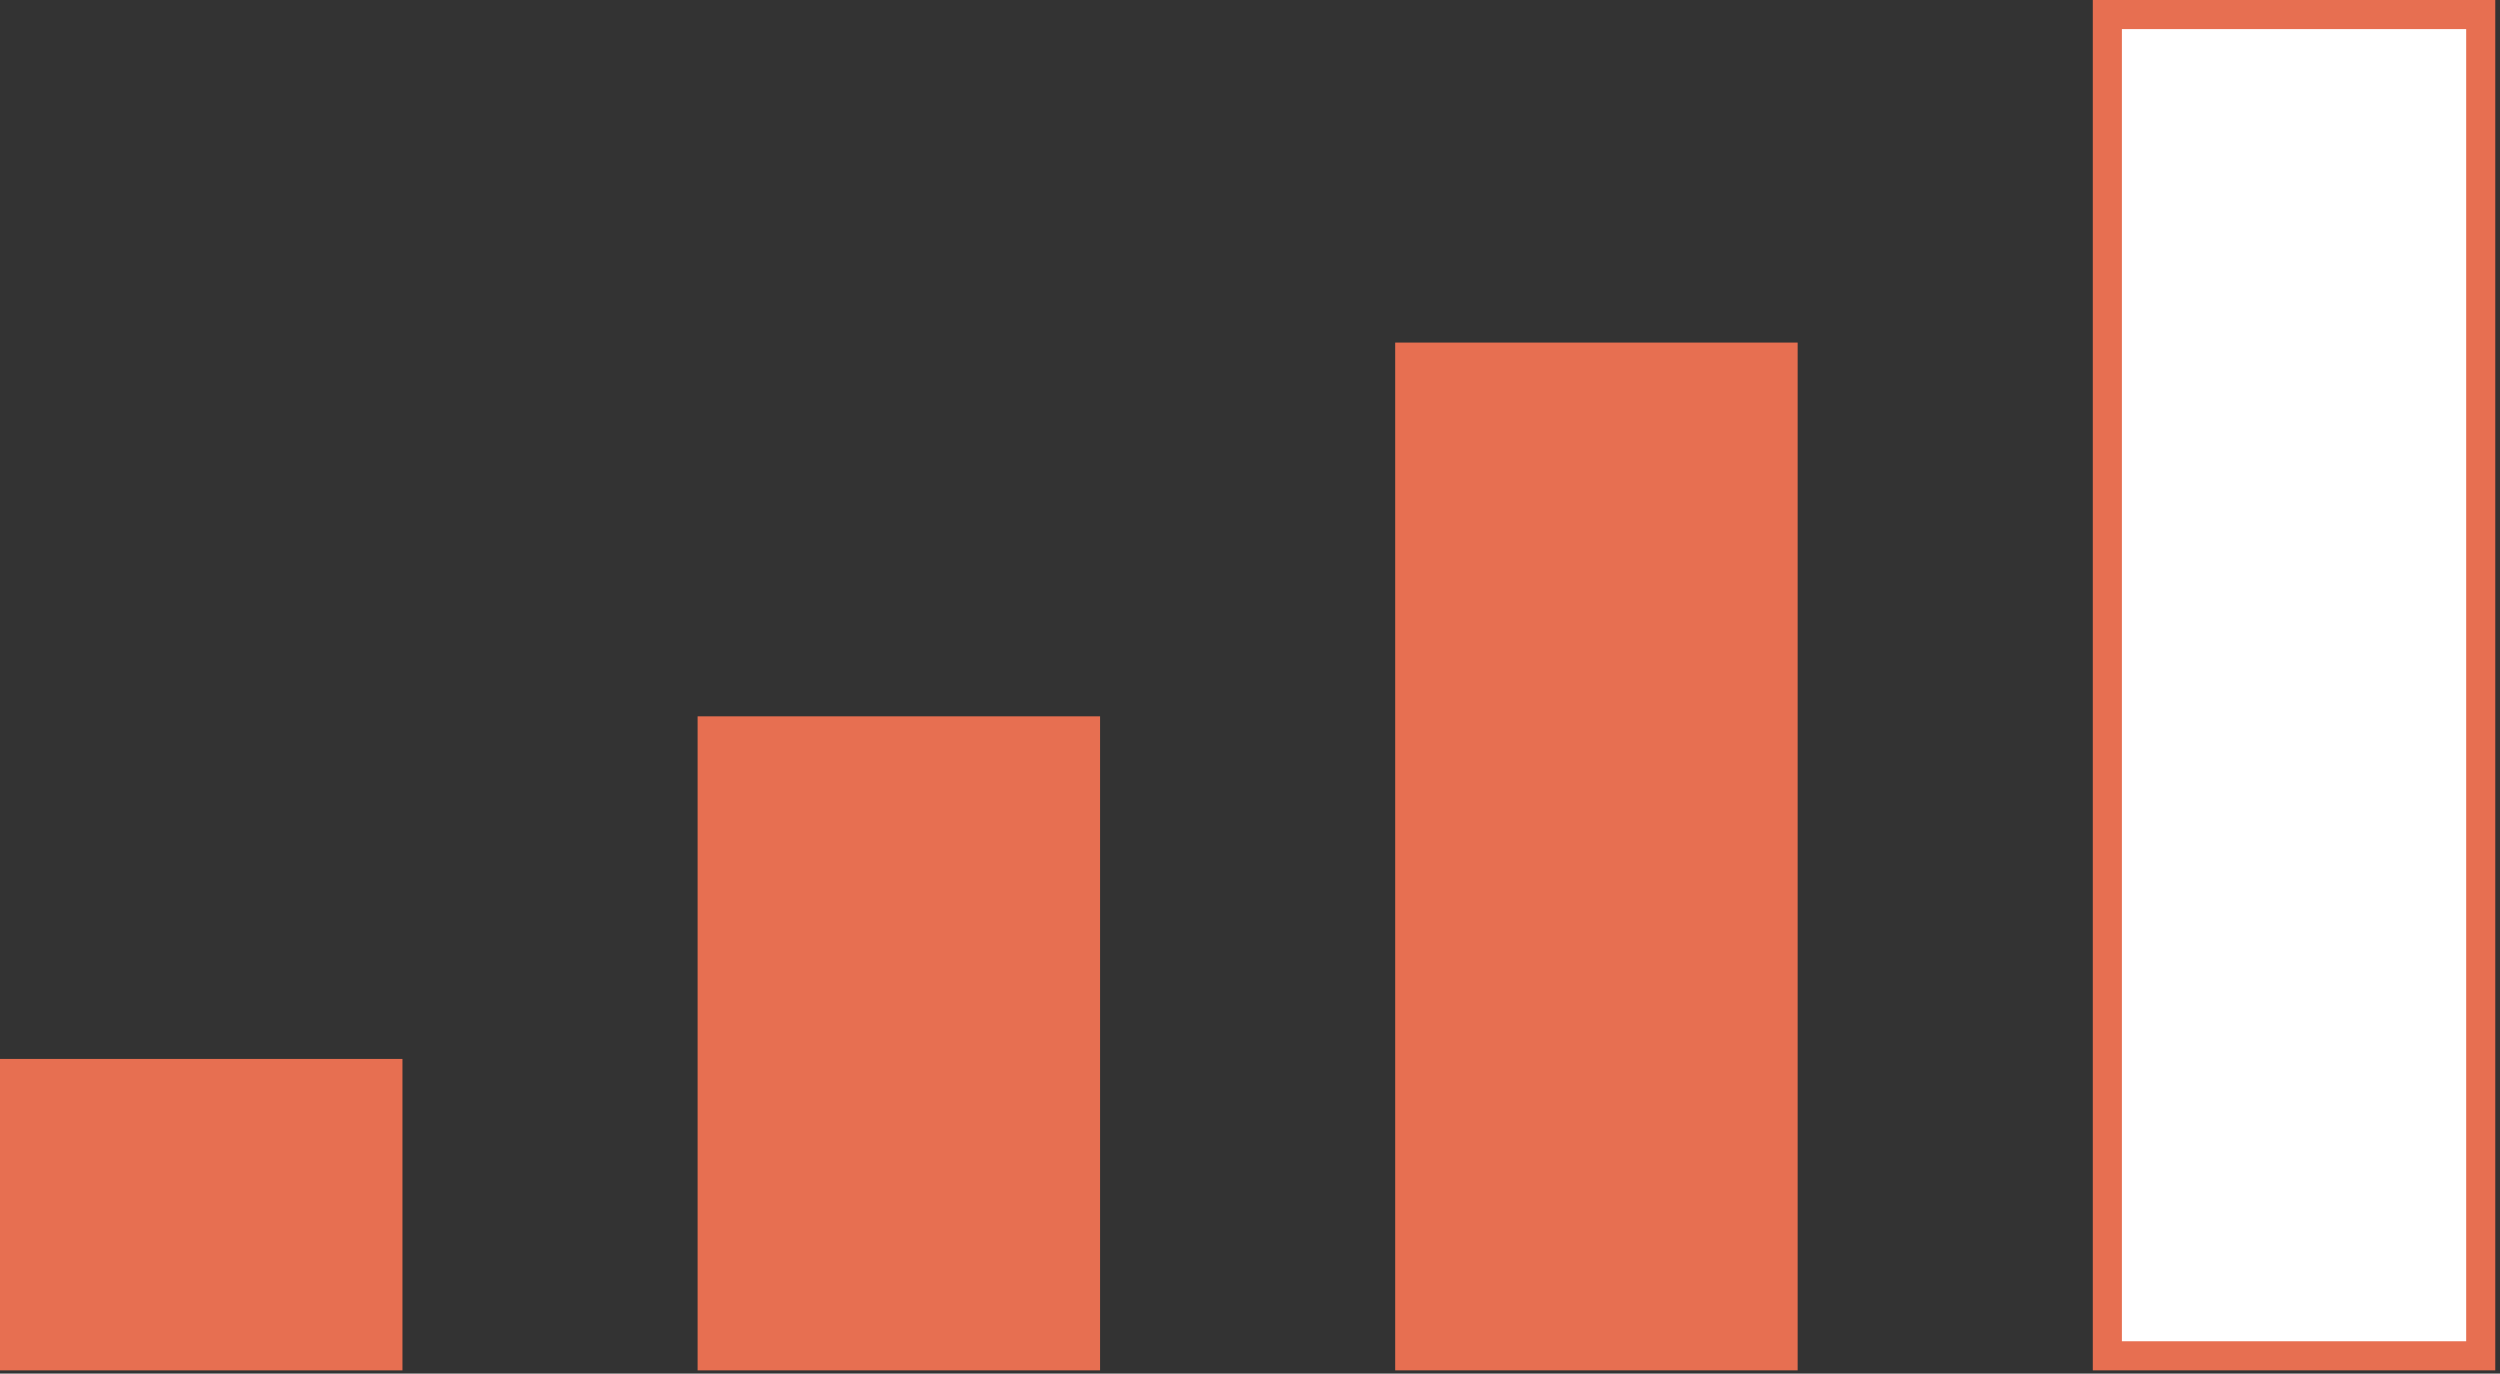 <svg width="182" height="100" viewBox="0 0 182 100" fill="none" xmlns="http://www.w3.org/2000/svg">
<rect x="0" y="0" width="182" height="100" fill="#333333" stroke="none"/>
<rect x="1.059" y="78.149" width="27.181" height="20.556" fill="#E76F51" stroke="#E76F51" stroke-width="2.118"/>
<path d="M51.845 53.208H79.026V98.704H51.845V53.208Z" fill="#E76F51" stroke="#E76F51" stroke-width="2.118"/>
<rect x="101.57" y="24.94" width="29.299" height="74.822" fill="#E76F51"/>
<path d="M153.415 1.059H180.597V98.703H153.415V1.059Z" fill="white" stroke="#E76F51" stroke-width="2.118"/>
</svg>
